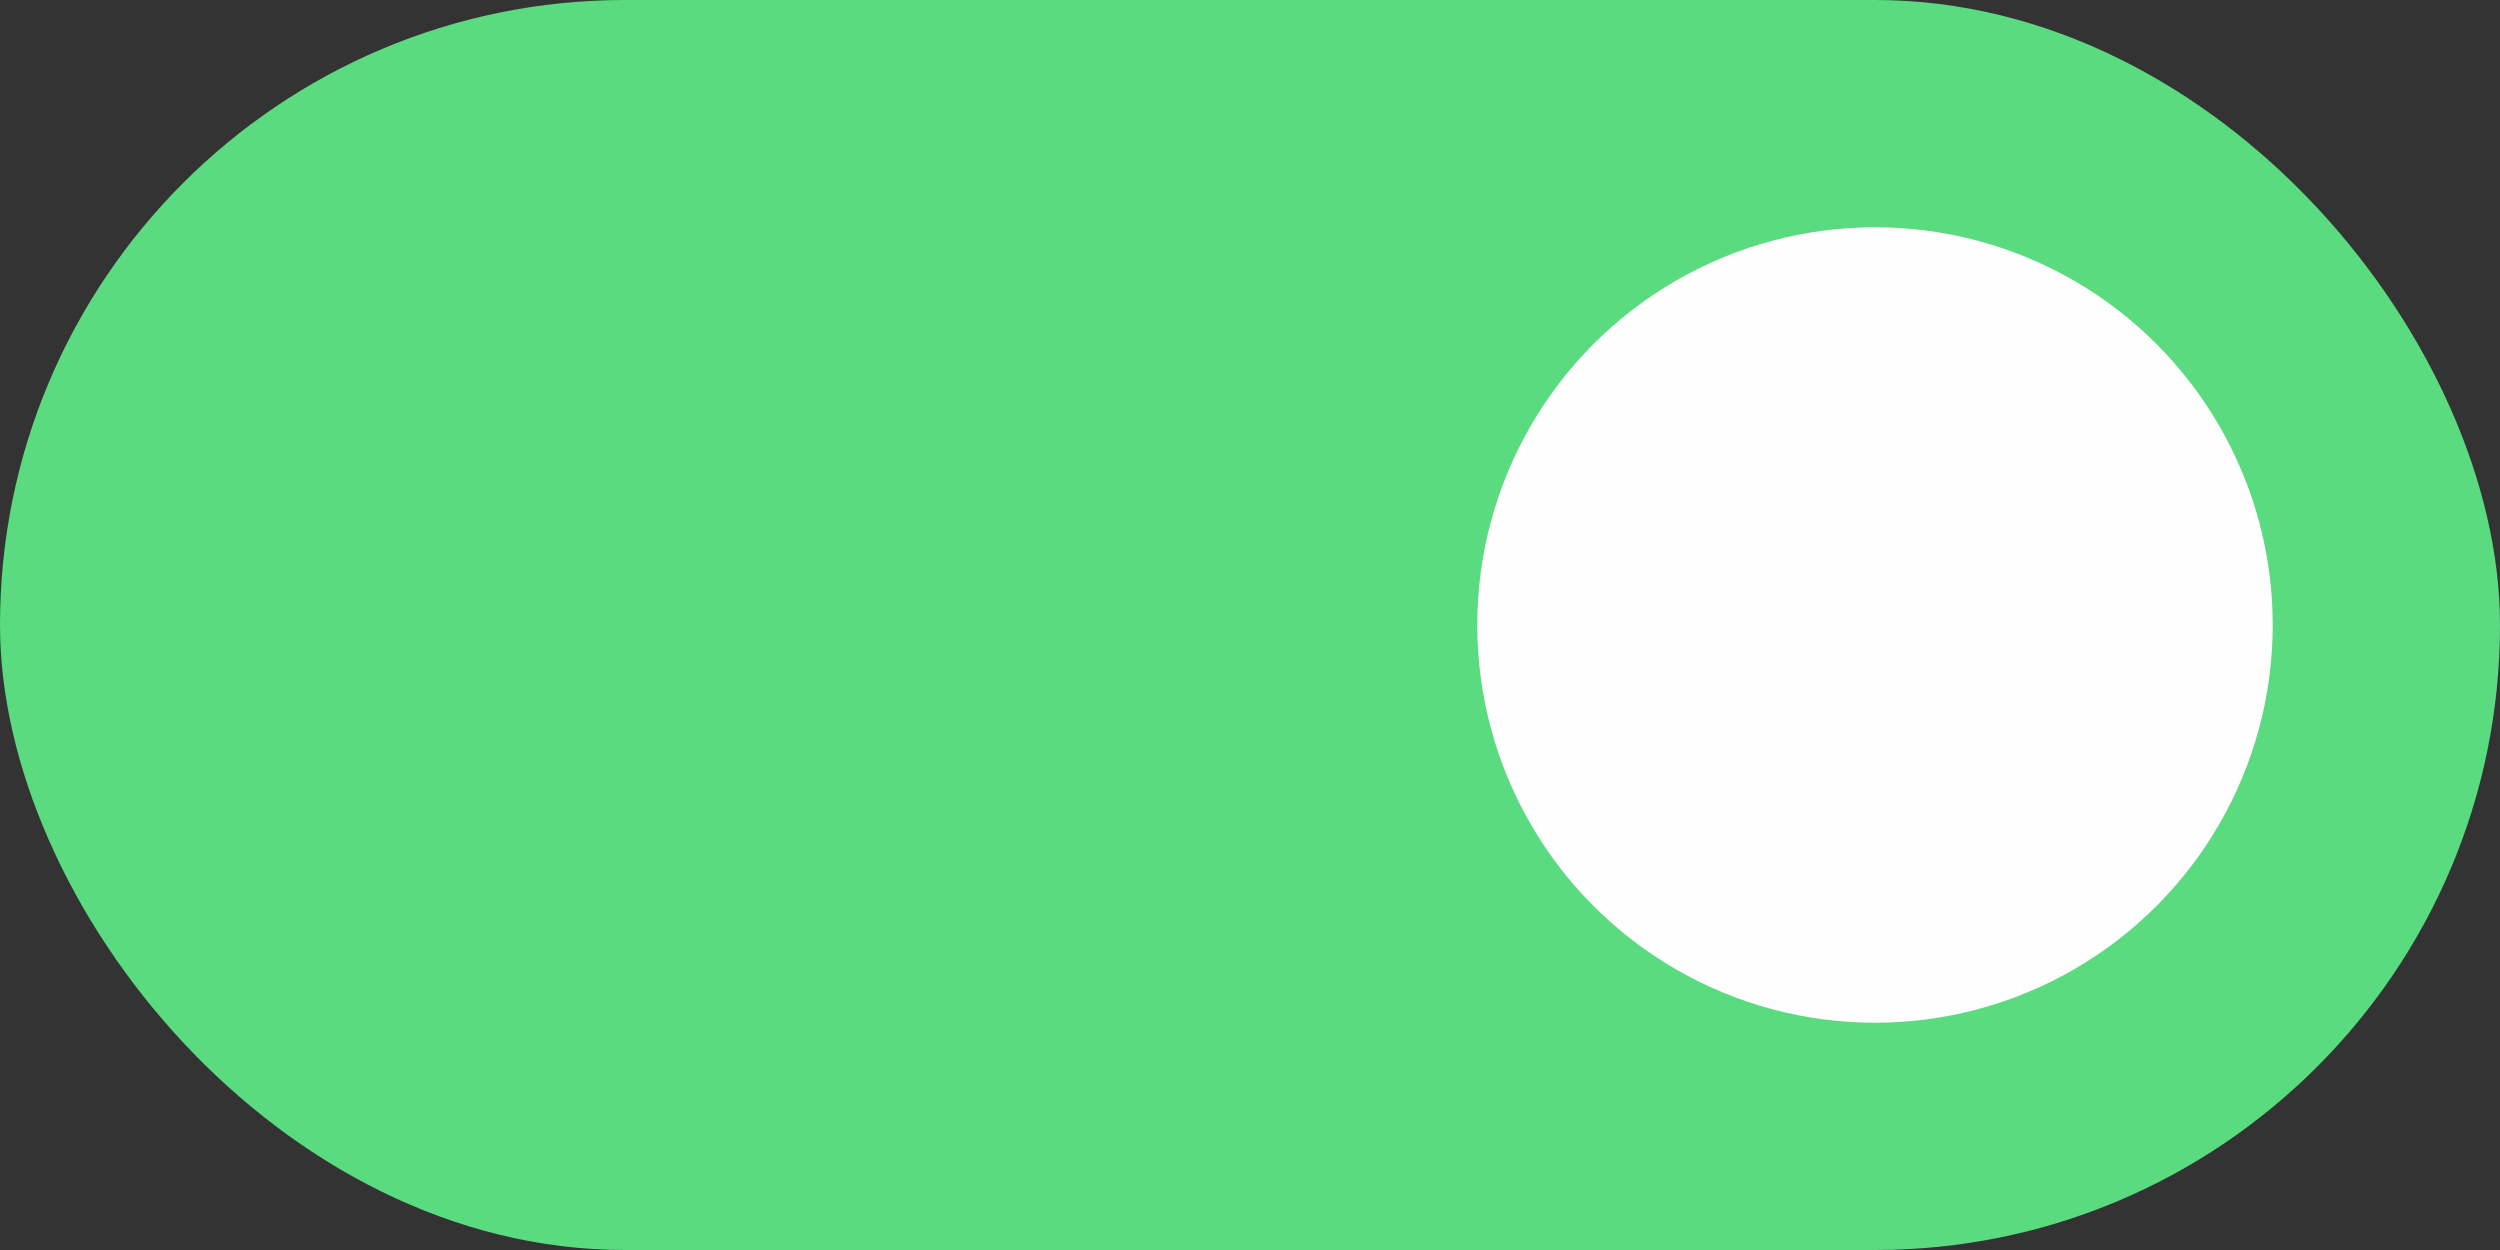 <svg width="22" height="11" viewBox="0 0 22 11" fill="none" xmlns="http://www.w3.org/2000/svg">
<rect x="0" y="0" width="22" height="11" fill="#333333" stroke="none"/>
<rect width="22" height="11" rx="5.5" fill="#5ADB80"/>
<circle cx="16.5" cy="5.5" r="3.5" fill="#FEFEFE"/>
</svg>
